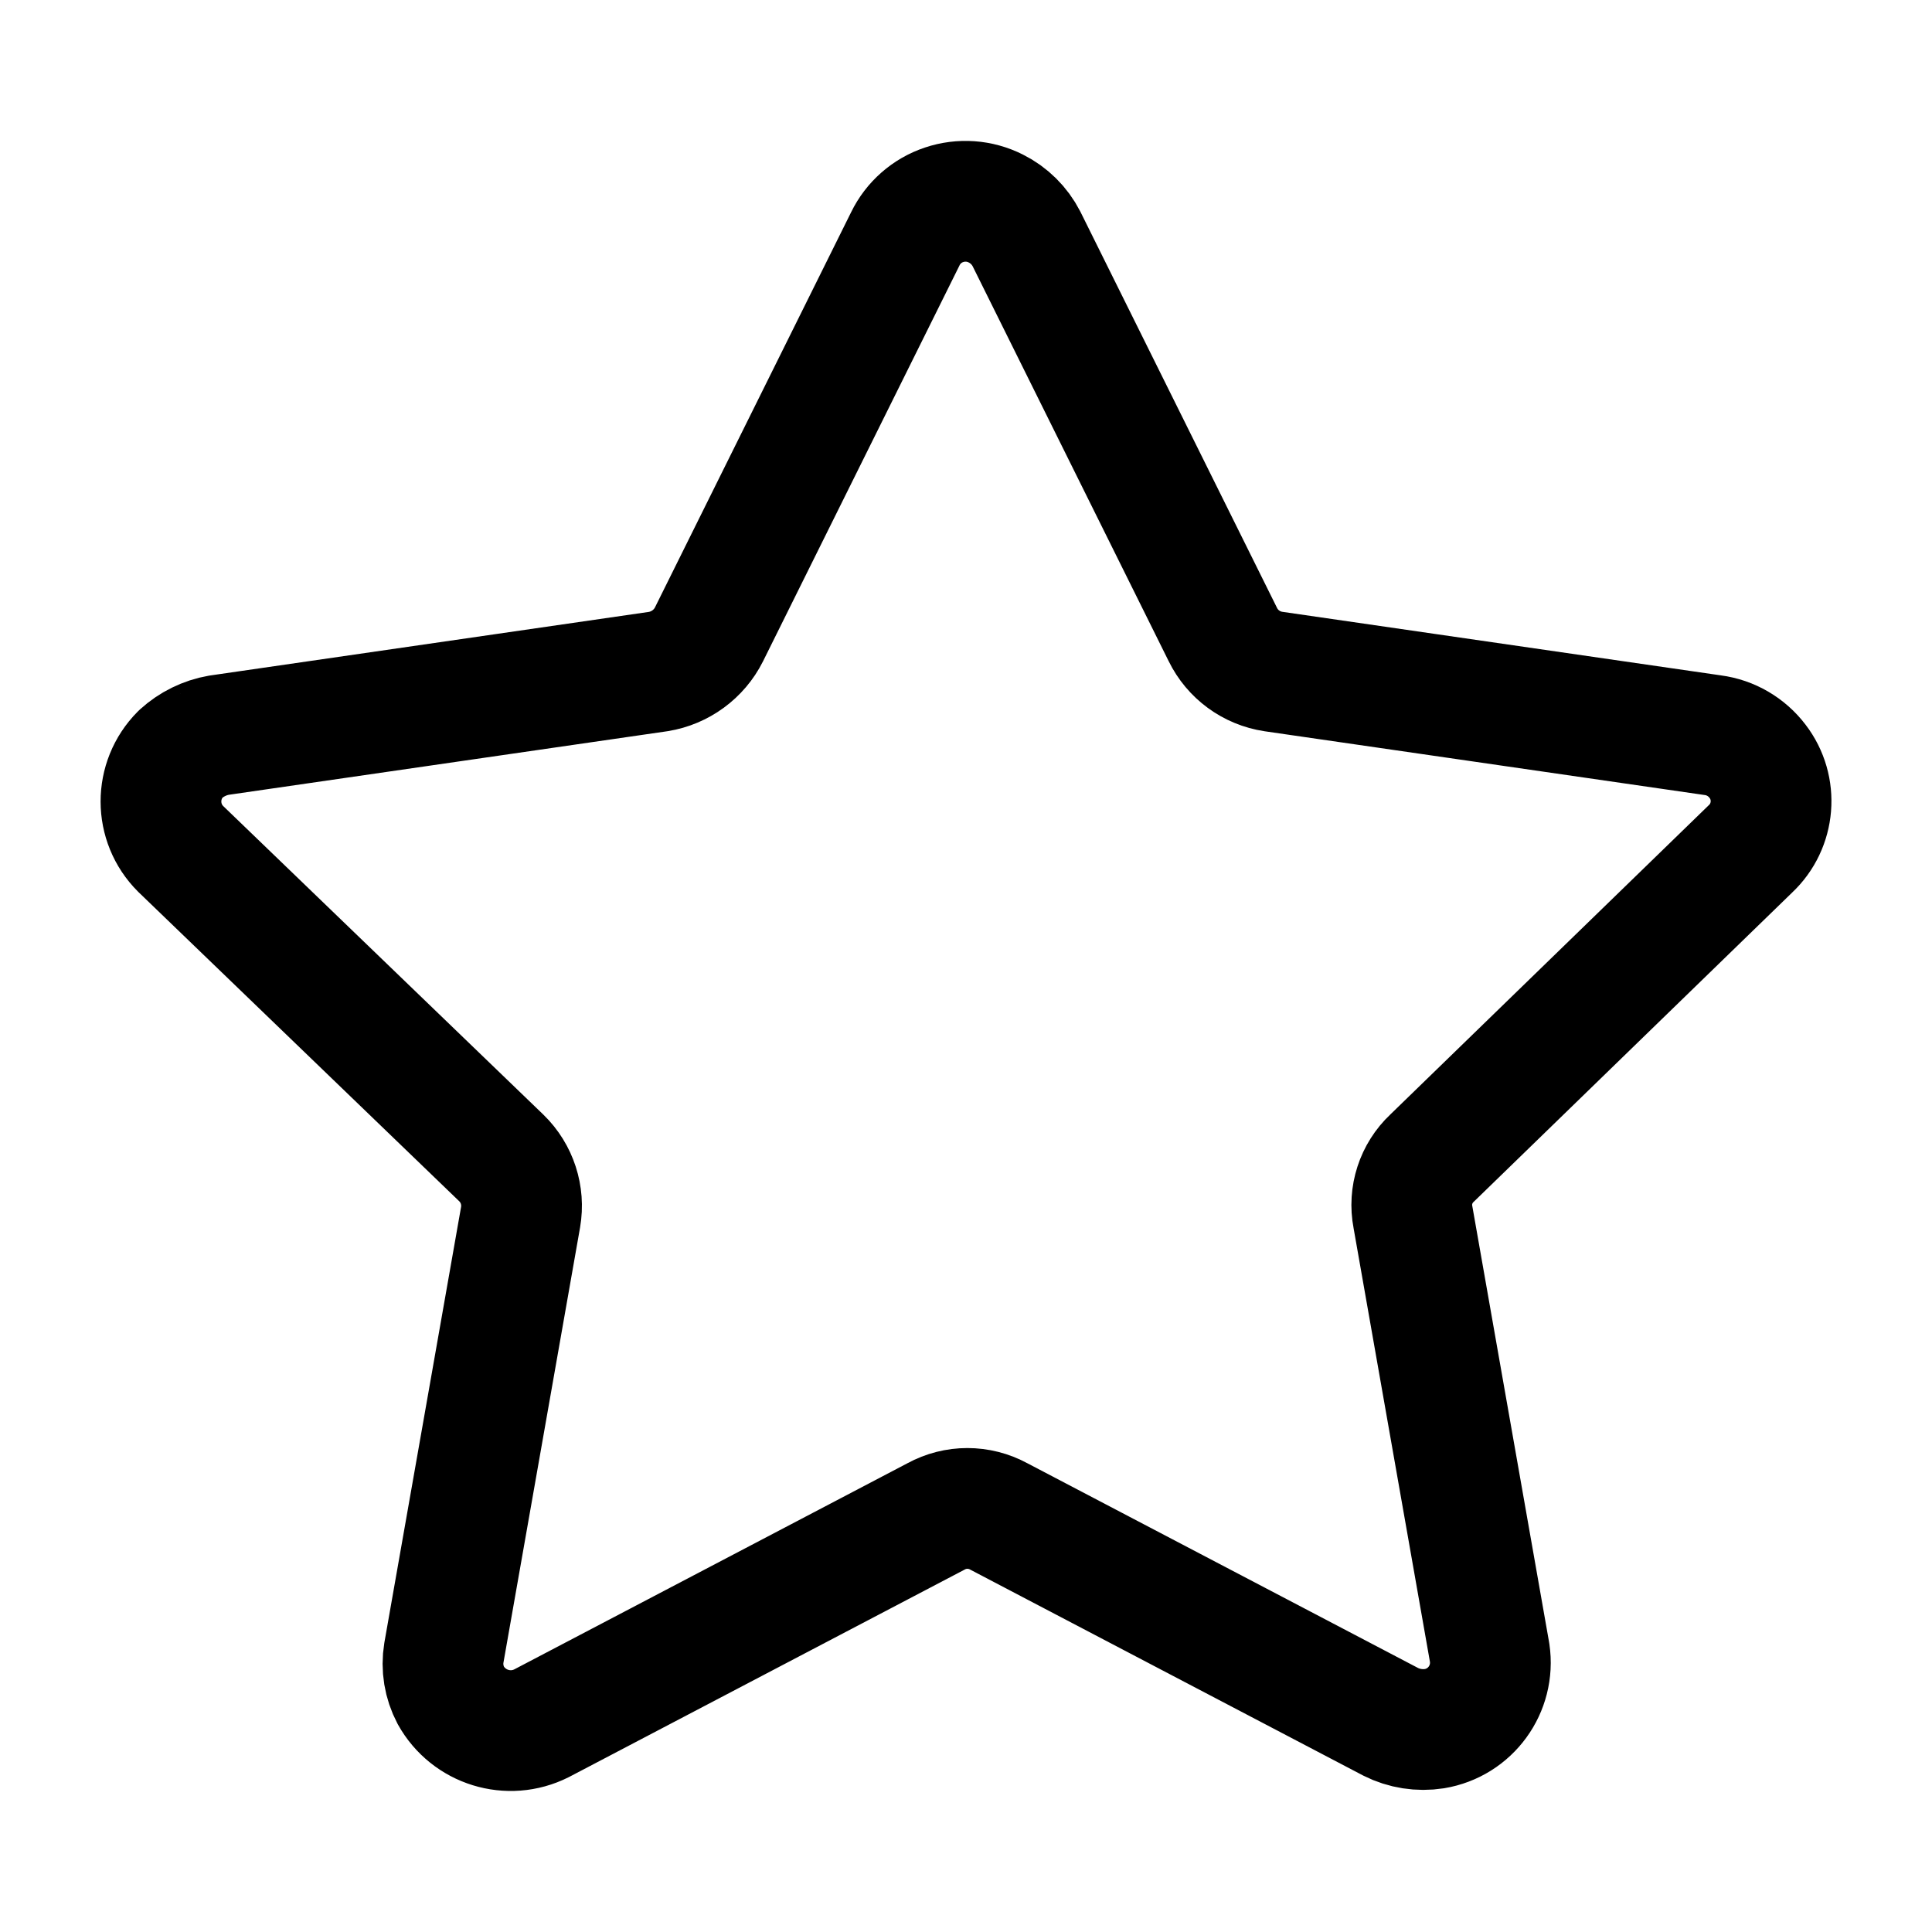 <svg width="1em" height="1em" viewBox="0 0 24 24" fill="none" xmlns="http://www.w3.org/2000/svg">
<path fill-rule="evenodd" clip-rule="evenodd" d="M12.751 2.967L15.19 7.881C15.311 8.129 15.546 8.301 15.819 8.342L21.277 9.133C21.498 9.162 21.698 9.279 21.833 9.457C22.087 9.788 22.049 10.26 21.744 10.546L17.79 14.386C17.59 14.573 17.5 14.851 17.552 15.119L18.505 20.532C18.571 20.982 18.266 21.4 17.819 21.474C17.633 21.503 17.443 21.473 17.276 21.389L12.408 18.838C12.164 18.705 11.87 18.705 11.627 18.838L6.727 21.407C6.318 21.613 5.822 21.458 5.6 21.06C5.515 20.899 5.484 20.713 5.514 20.532L6.467 15.119C6.513 14.851 6.424 14.576 6.229 14.386L2.244 10.545C1.919 10.221 1.918 9.695 2.242 9.369C2.243 9.369 2.243 9.368 2.244 9.367C2.377 9.246 2.542 9.164 2.72 9.133L8.178 8.342C8.449 8.298 8.684 8.126 8.807 7.881L11.246 2.967C11.343 2.767 11.517 2.614 11.728 2.544C11.939 2.473 12.17 2.489 12.37 2.59C12.534 2.672 12.667 2.804 12.751 2.967Z" stroke="currentColor" stroke-width="1.5" stroke-linecap="round" stroke-linejoin="round"/>
</svg>
